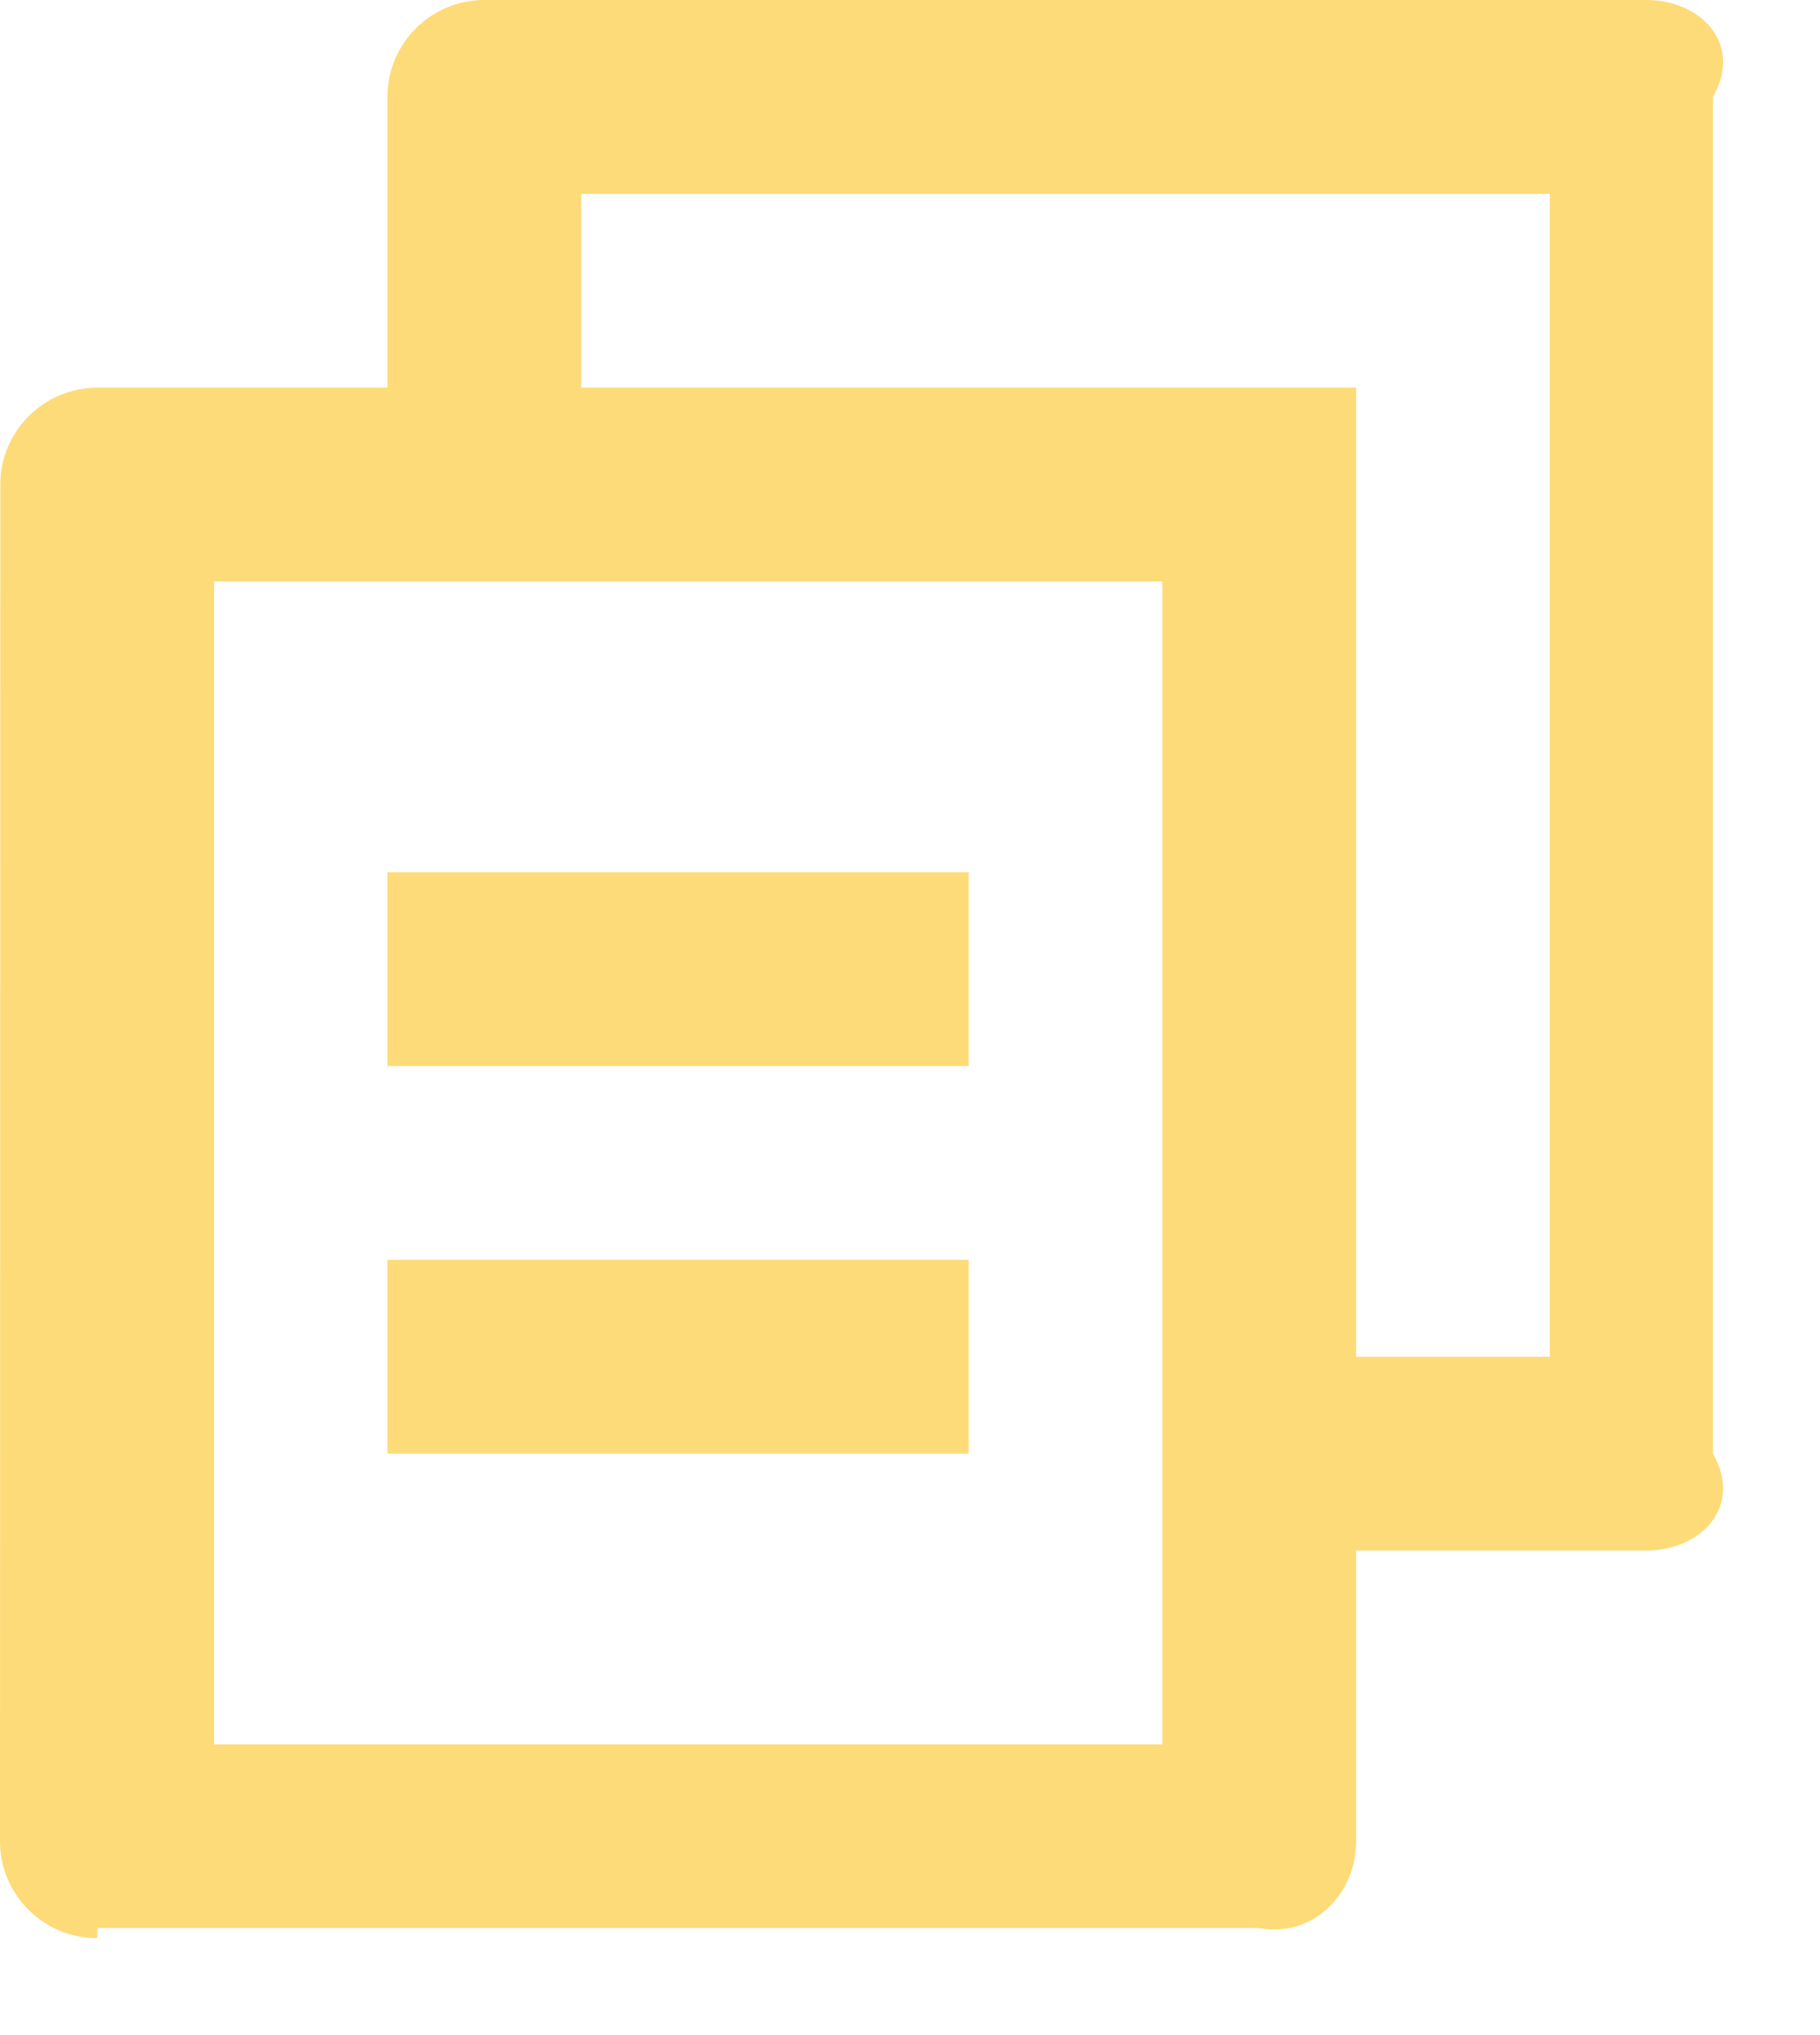 ﻿<?xml version="1.0" encoding="utf-8"?>
<svg version="1.1" xmlns:xlink="http://www.w3.org/1999/xlink" width="17px" height="19px" xmlns="http://www.w3.org/2000/svg">
  <g transform="matrix(1 0 0 1 -159 -316 )">
    <path d="M 0.913 3.619  L 3.619 3.619  L 3.619 0.905  C 3.619 0.405  4.024 0  4.524 0  L 15.381 0  C 15.881 0  16.286 0.405  16 0.905  L 16 13.571  C 16.286 14.071  15.881 14.476  15.381 14.476  L 12.667 14.476  L 12.667 17.19  C 12.667 17.69  12.26 18.095  11.756 18  L 0.911 18  C 0.909 18.095  0.907 18.095  0.906 18.095  C 0.406 18.095  0 17.69  0 17.19  L 0.003 4.524  C 0.003 4.024  0.41 3.619  0.913 3.619  Z M 10.857 5.429  L 2 5.429  L 2 16.286  L 10.857 16.286  L 10.857 5.429  Z M 5.429 1.81  L 5.429 3.619  L 12.667 3.619  L 12.667 12.667  L 14.476 12.667  L 14.476 1.81  L 5.429 1.81  Z M 3.619 9.952  L 3.619 8.143  L 9.048 8.143  L 9.048 9.952  L 3.619 9.952  Z M 3.619 13.571  L 3.619 11.762  L 9.048 11.762  L 9.048 13.571  L 3.619 13.571  Z " fill-rule="nonzero" fill="#fddb78" stroke="none" transform="matrix(1 0 0 1 159 316 )" />
  </g>
</svg>
